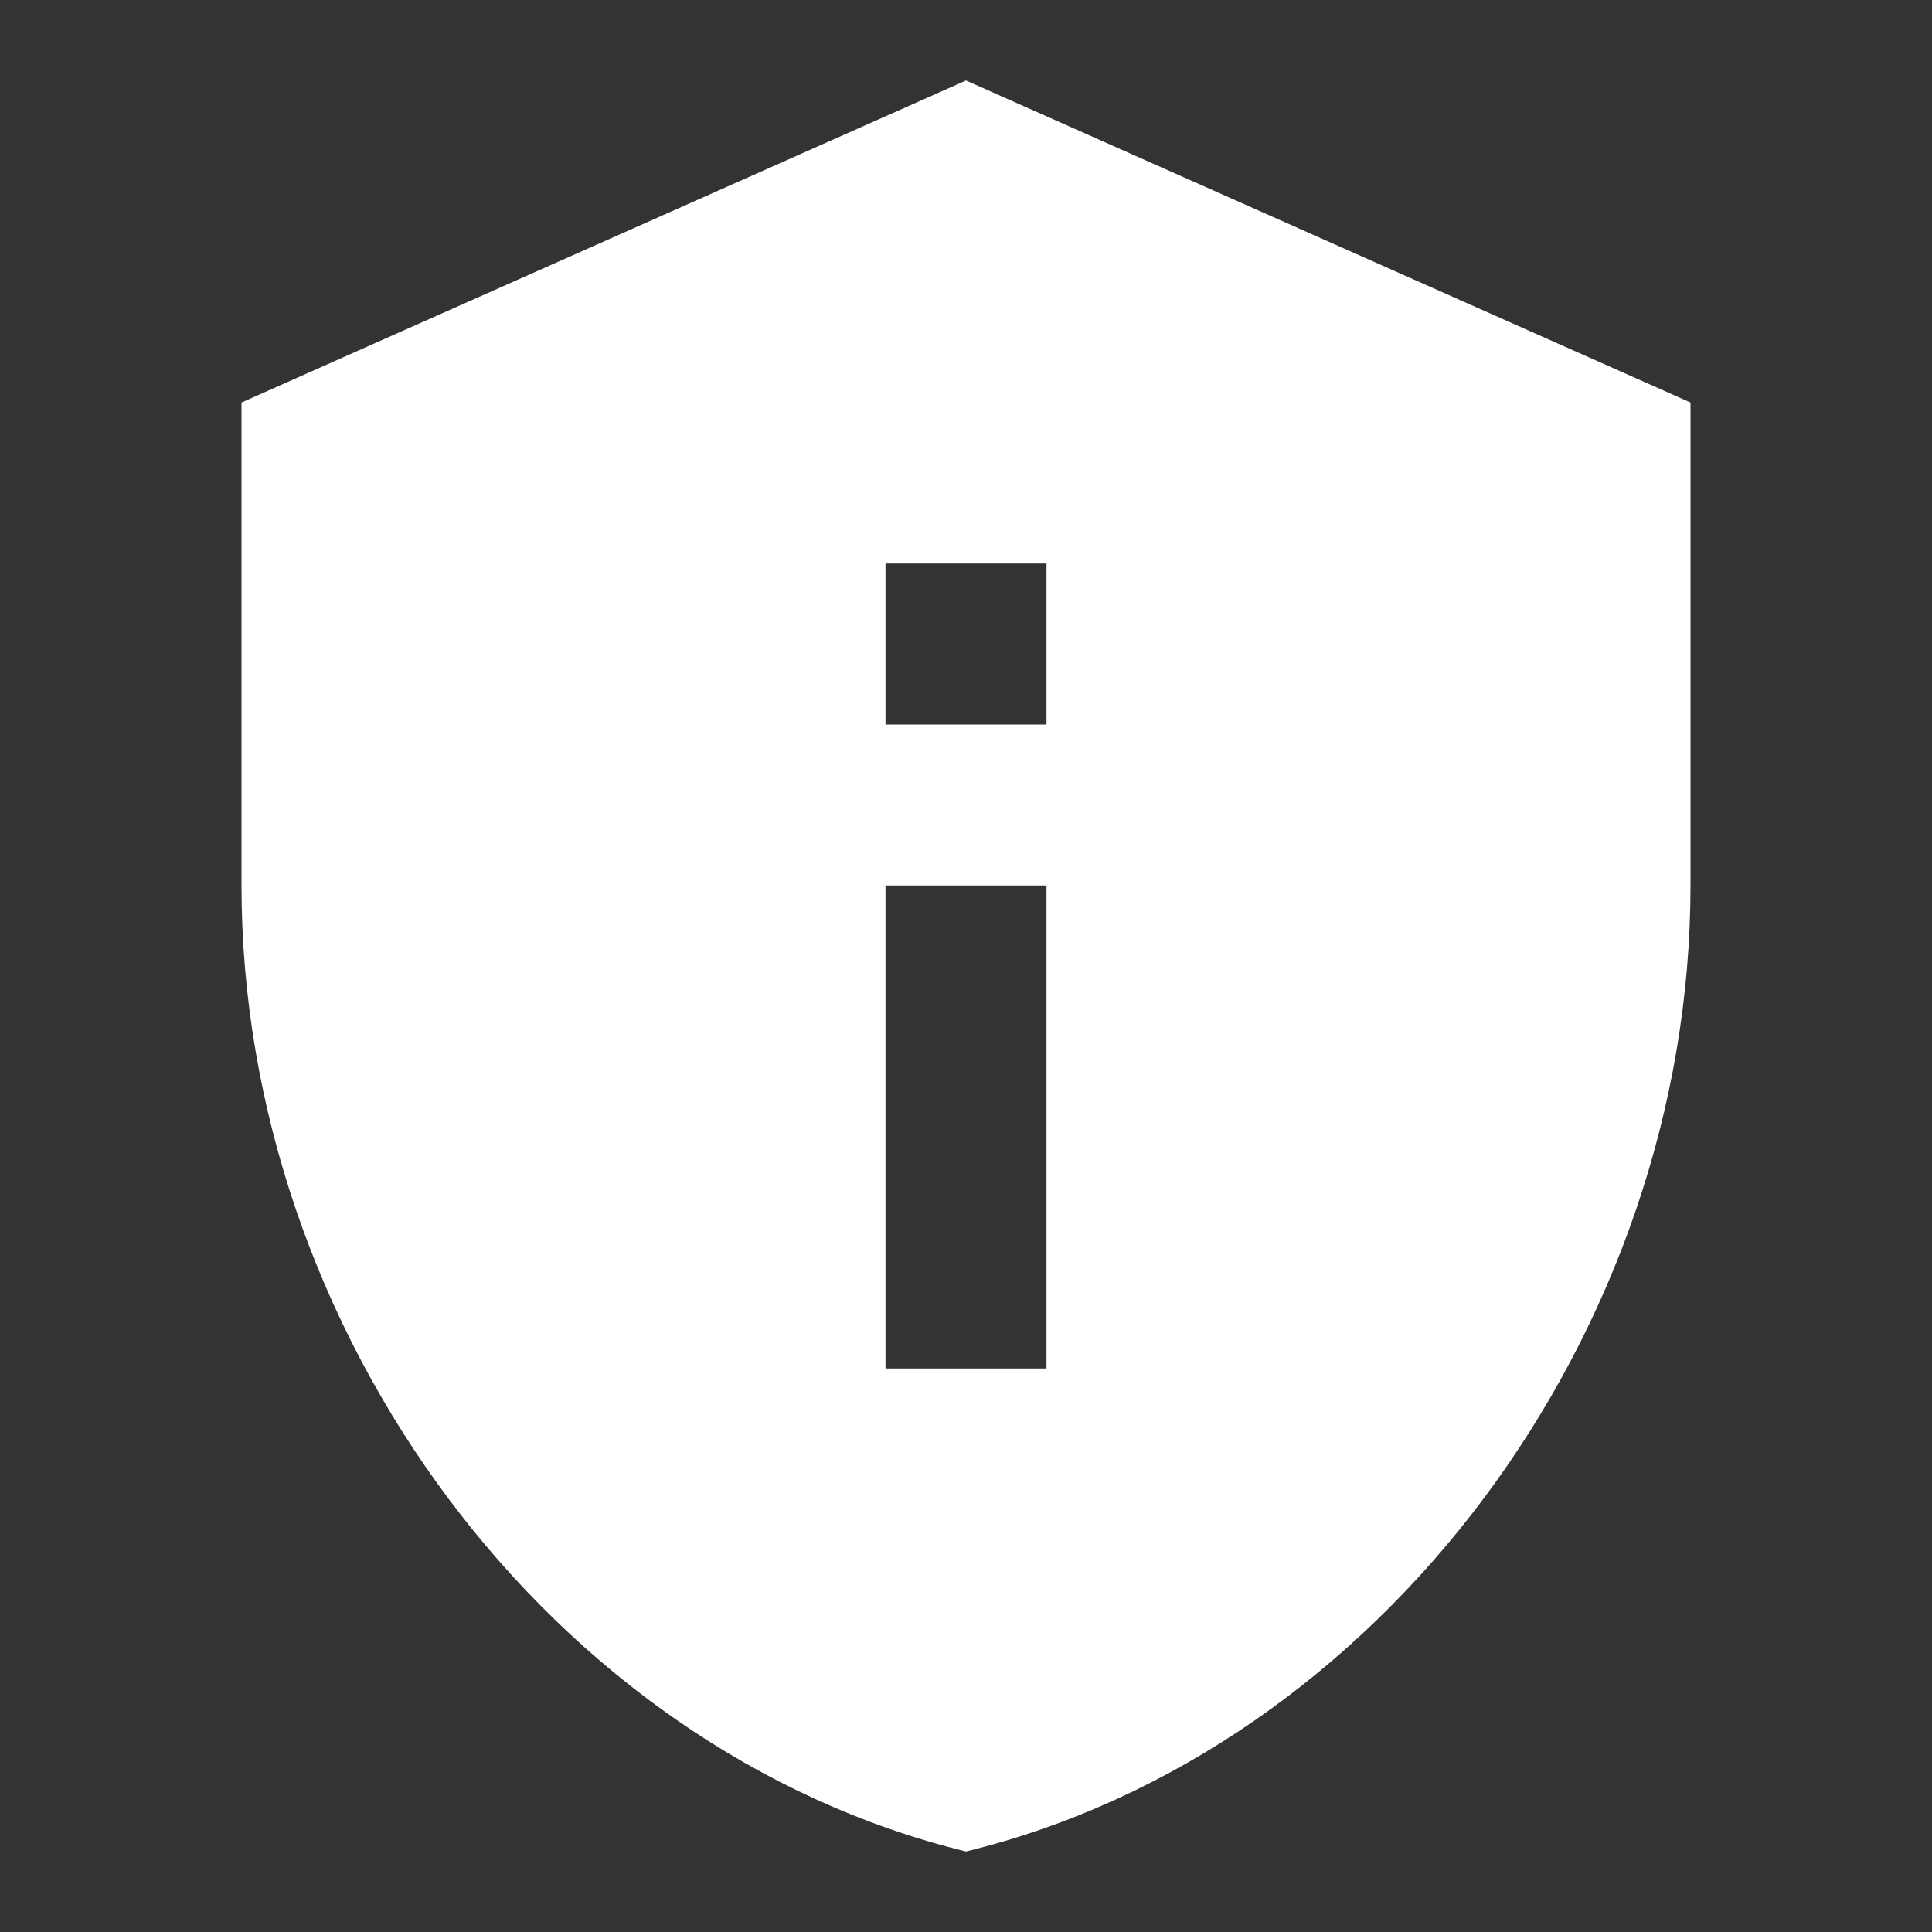 <svg width="42" height="42" viewBox="0 0 42 42" fill="none" xmlns="http://www.w3.org/2000/svg">
<rect x="0" y="0" width="42" height="42" fill="#333333" stroke="none"/>
<path d="M21 1.75L5.25 8.75V19.25C5.25 28.962 11.97 38.045 21 40.25C30.03 38.045 36.75 28.962 36.75 19.25V8.75L21 1.75ZM19.25 12.25H22.75V15.75H19.25V12.25ZM19.25 19.25H22.75V29.75H19.25V19.25Z" fill="white"/>
</svg>
